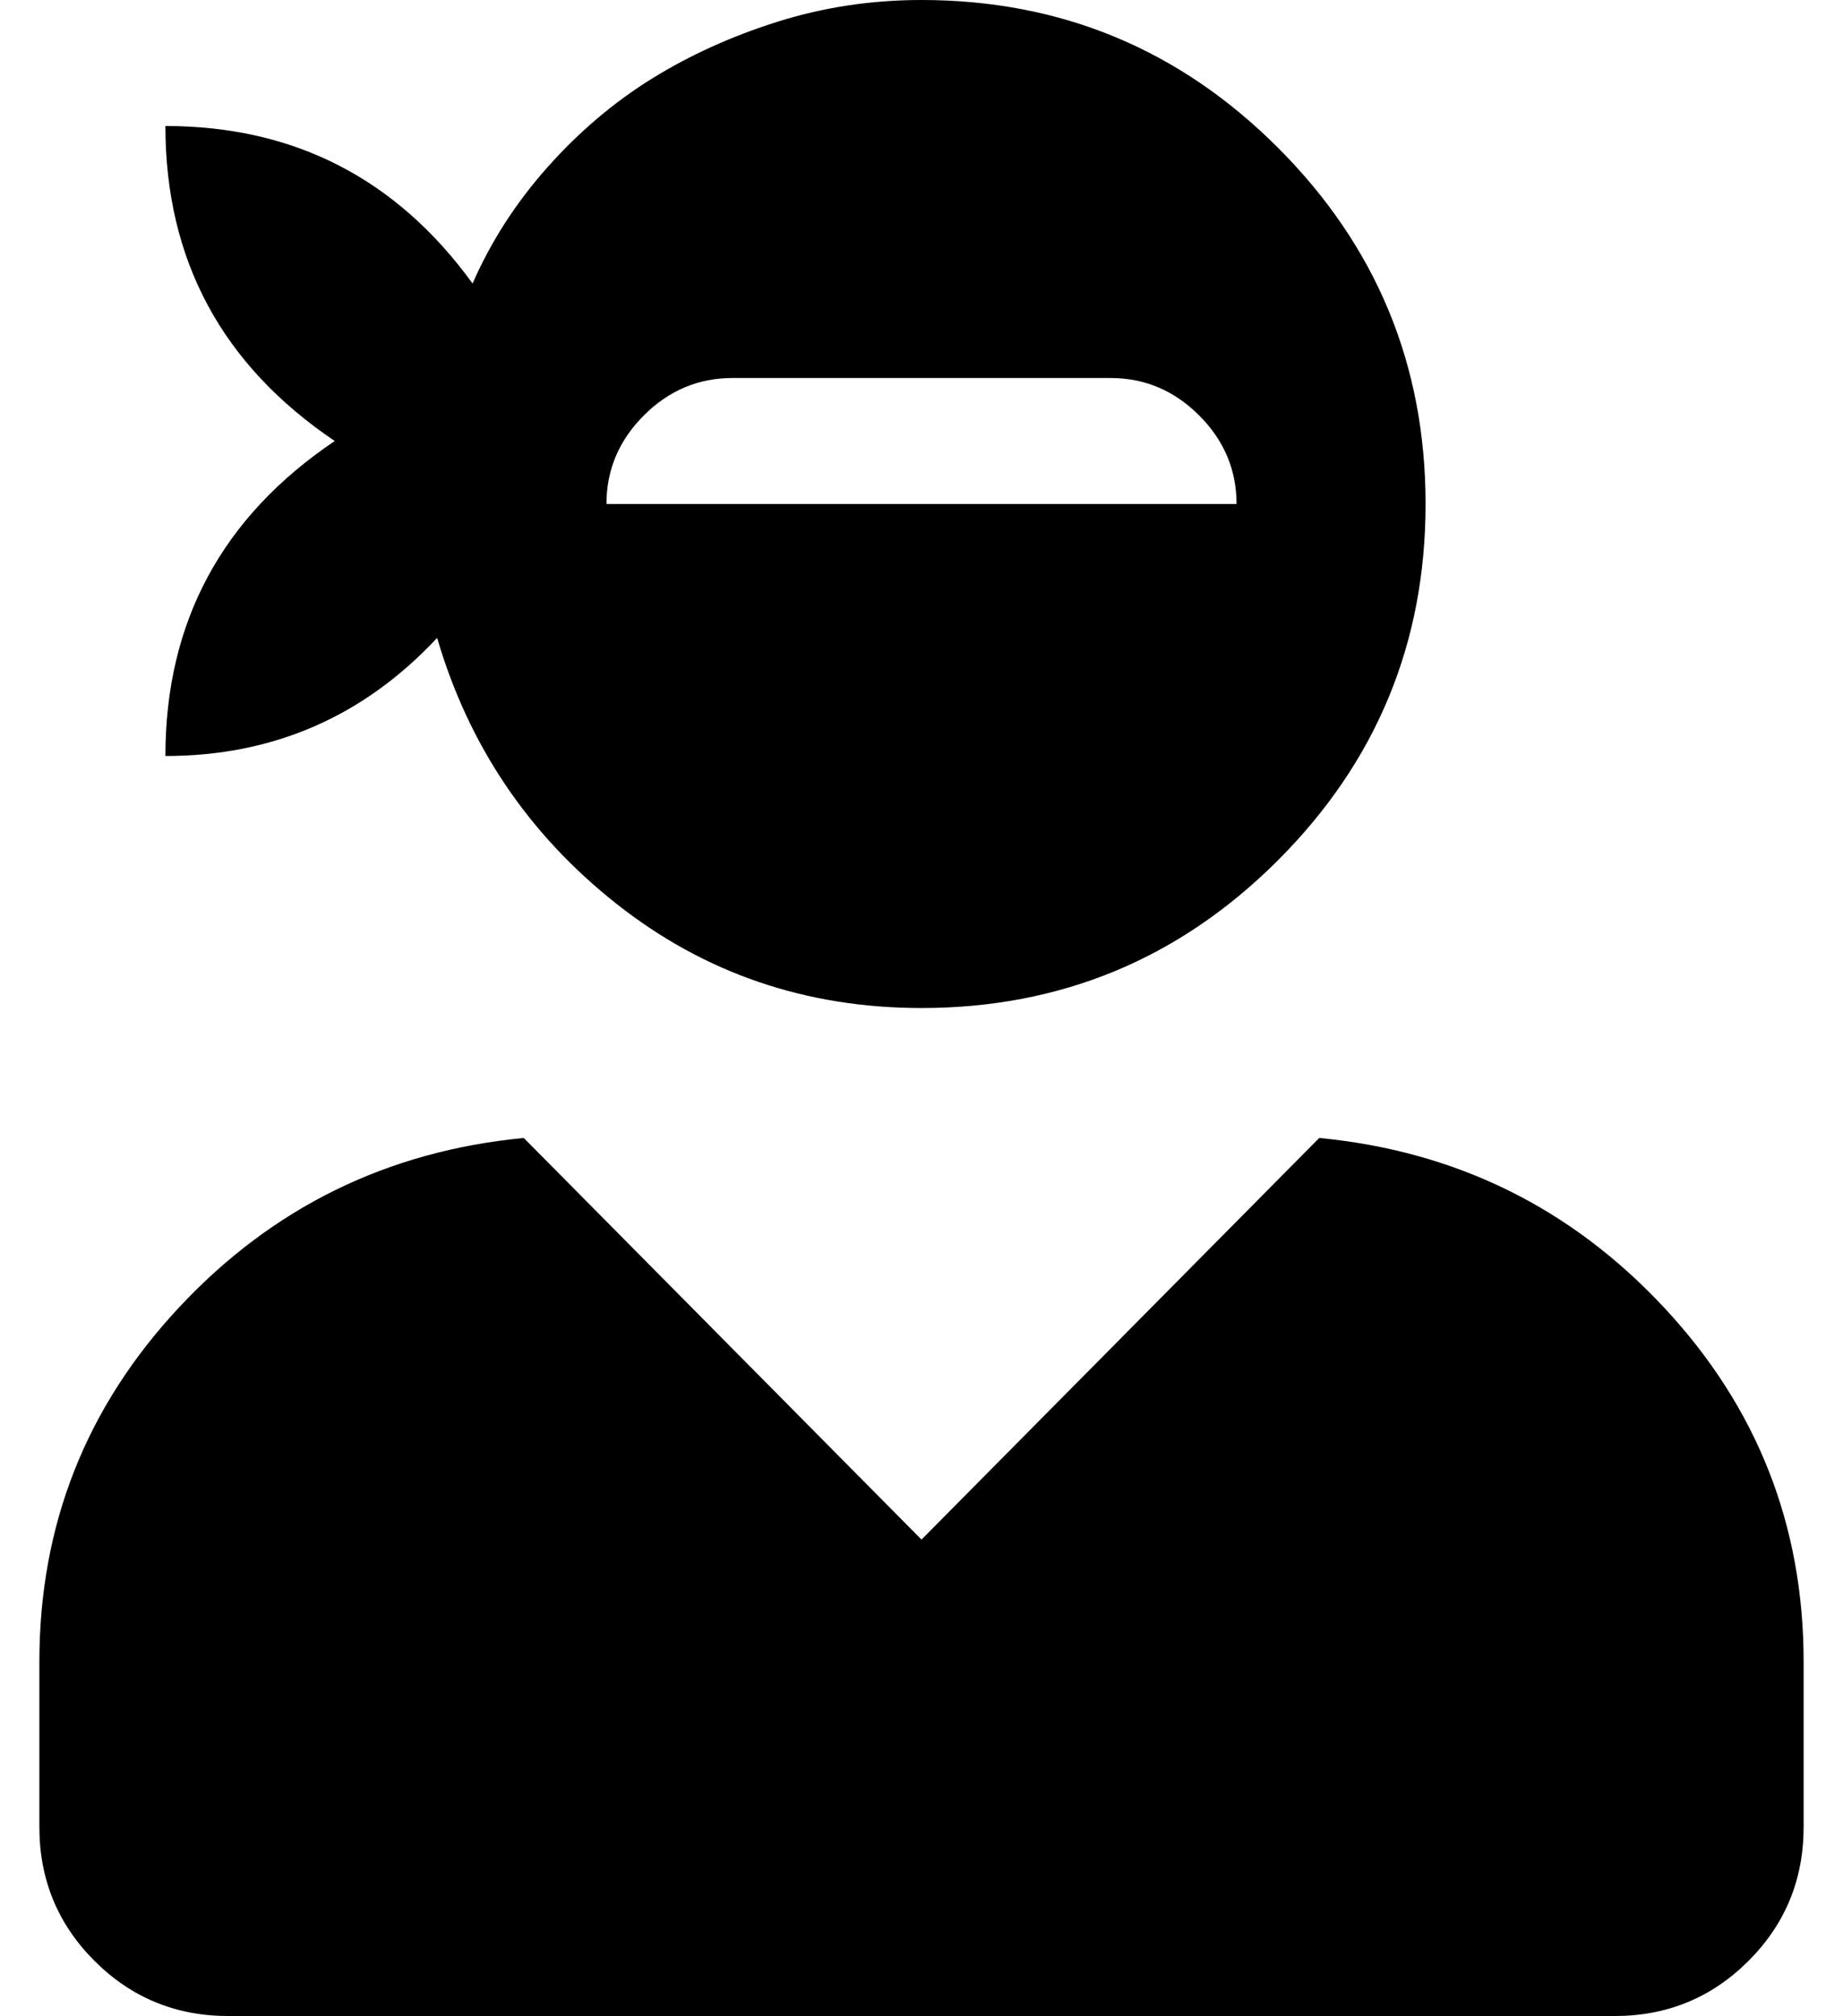 <?xml version="1.0" standalone="no"?>
<!DOCTYPE svg PUBLIC "-//W3C//DTD SVG 1.1//EN" "http://www.w3.org/Graphics/SVG/1.1/DTD/svg11.dtd" >
<svg xmlns="http://www.w3.org/2000/svg" xmlns:xlink="http://www.w3.org/1999/xlink" version="1.1" viewBox="-10 0 468 512">
   <path fill="currentColor"
d="M325 289q52 5 87.5 43t35.5 90v42q0 20 -14 34t-34 14h-352q-20 0 -34 -14t-14 -34v-42q0 -52 35.5 -90t87.5 -43l101 102zM32 192q0 -51 43 -80q-43 -29 -43 -80q49 0 78 40q7 -16 19 -29.5t26.5 -22.5t32 -14.5t36.5 -5.5q53 0 90.5 37.5t37.5 90.5t-37.5 90.5
t-90.5 37.5q-44 0 -77.5 -26.5t-45.5 -67.5q-28 30 -69 30zM176 96q-13 0 -22.5 9.5t-9.5 22.5h160q0 -13 -9.5 -22.5t-22.5 -9.5h-96z" />
</svg>
